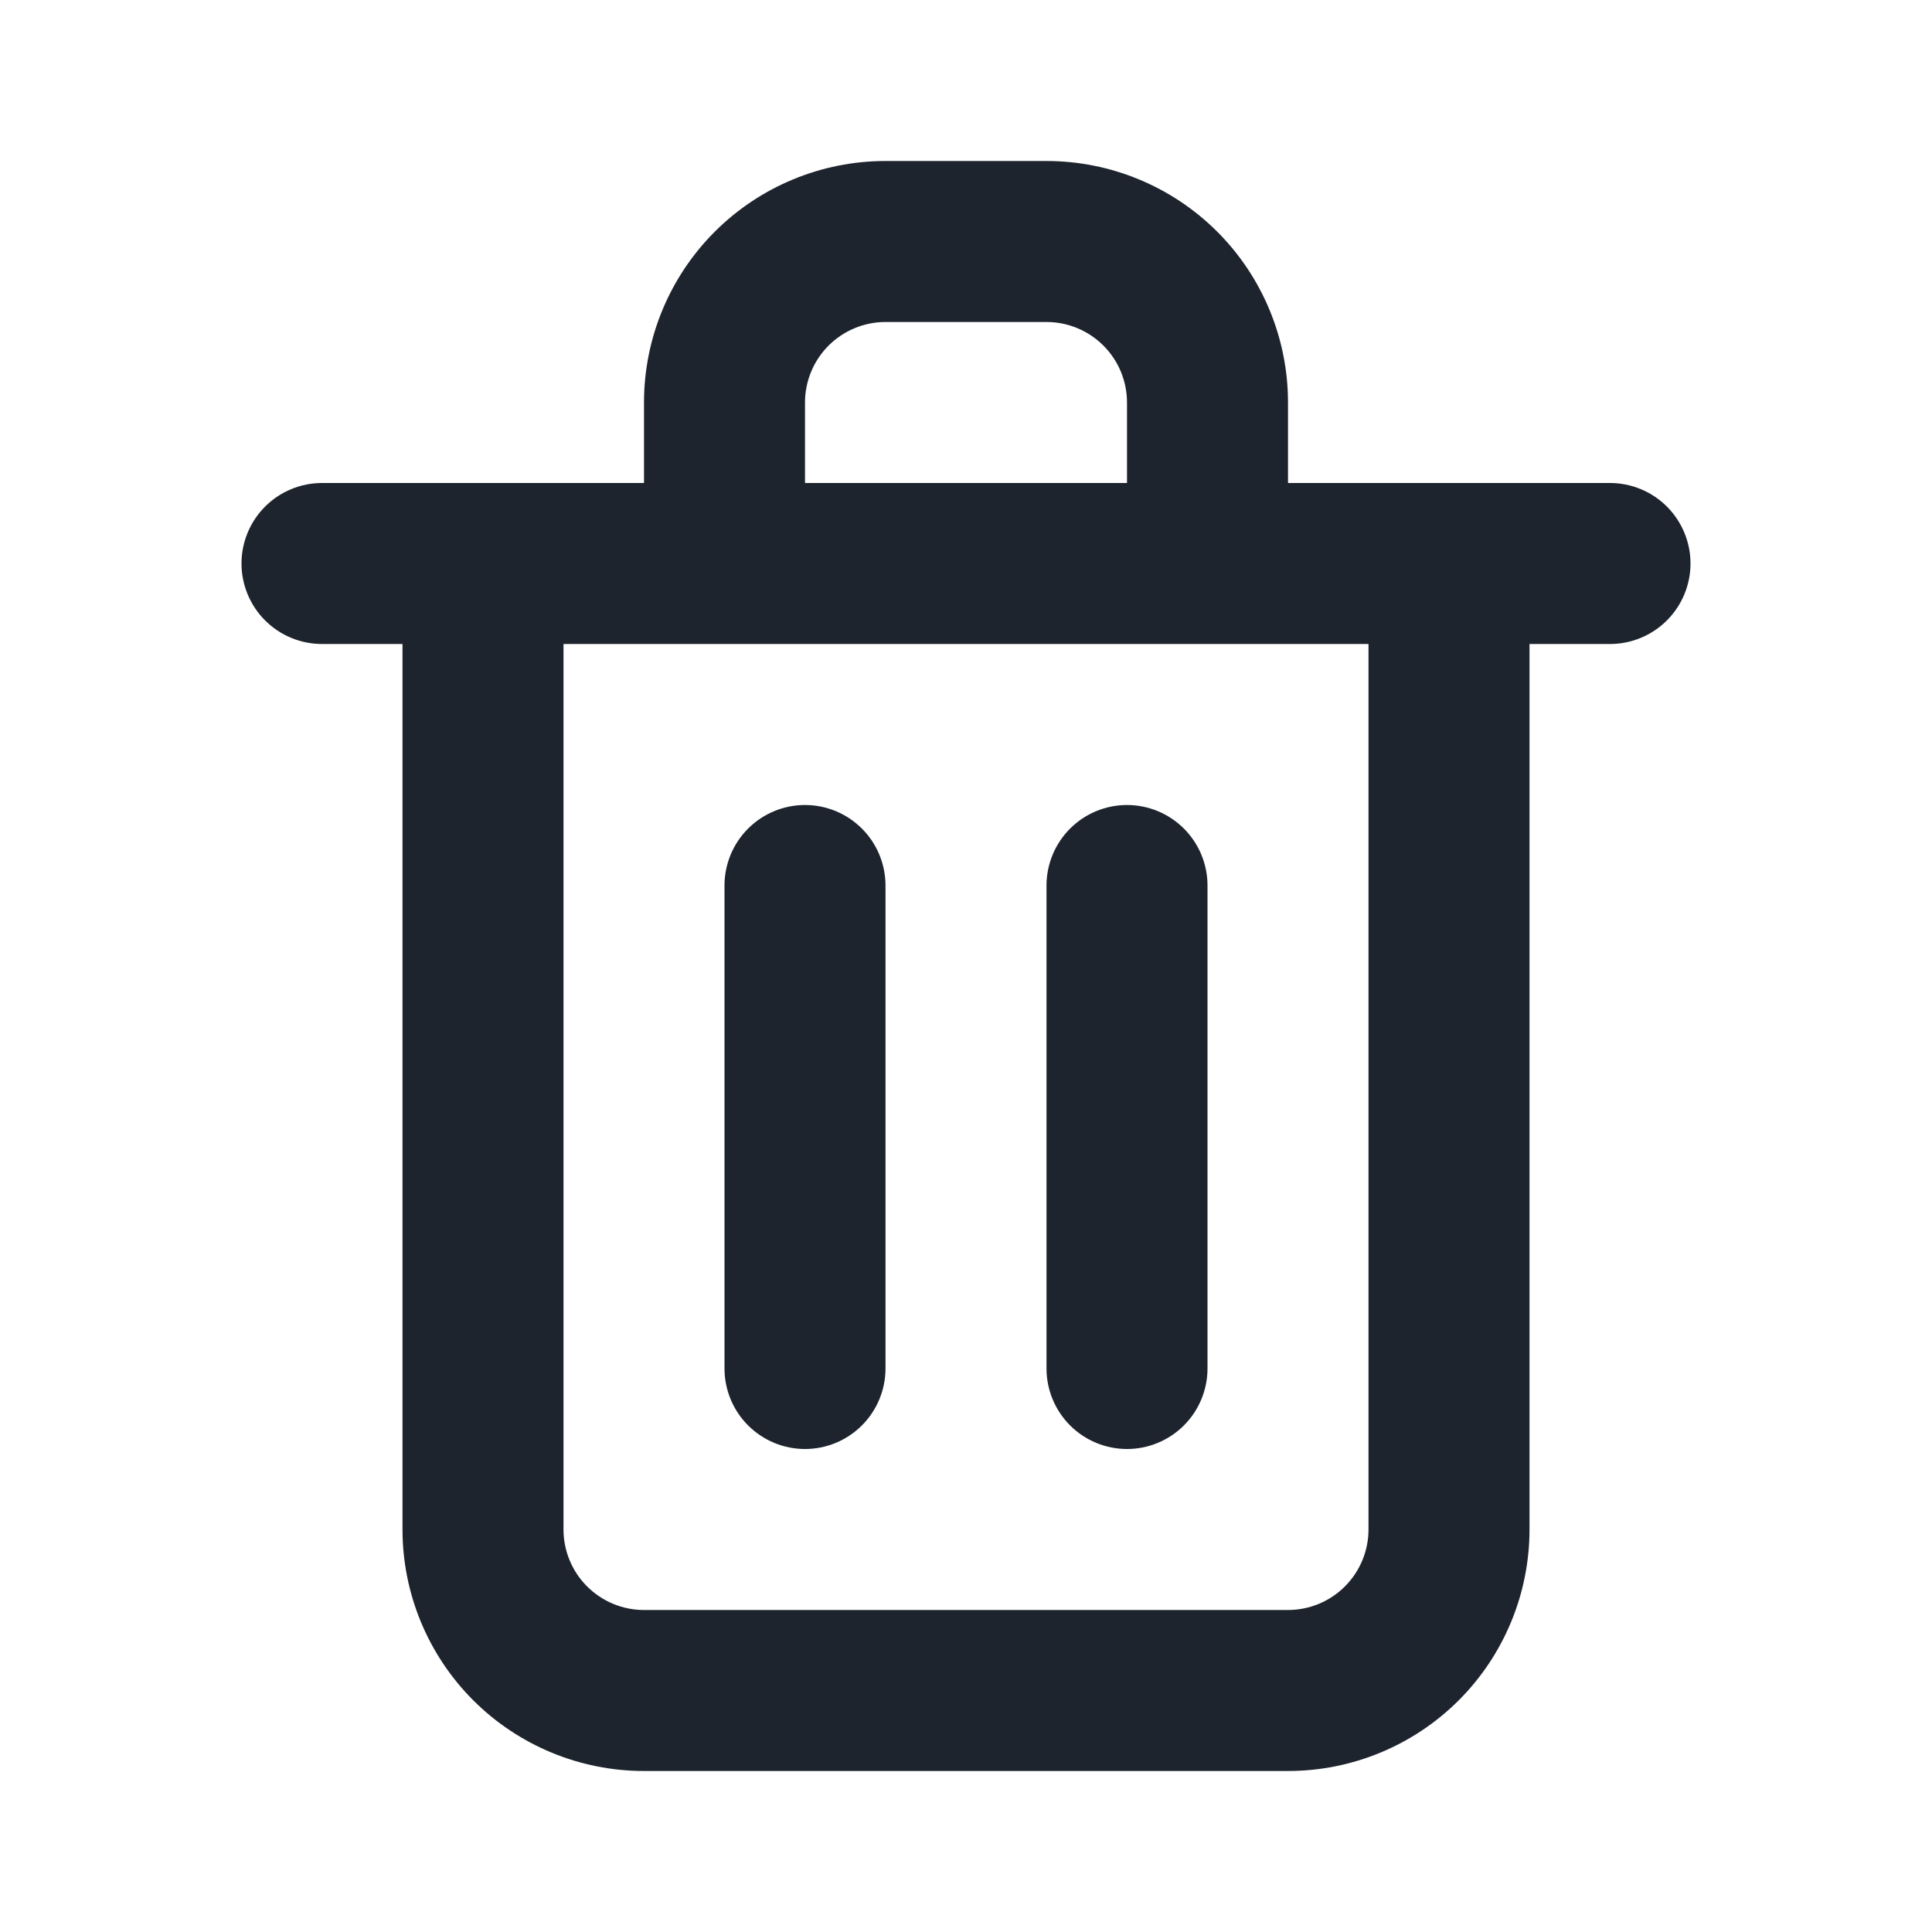<svg width="48" height="48" viewBox="0 0 48 48" fill="none" xmlns="http://www.w3.org/2000/svg">
<path d="M20 36C20.53 36 21.039 35.789 21.414 35.414C21.789 35.039 22 34.53 22 34V22C22 21.47 21.789 20.961 21.414 20.586C21.039 20.211 20.53 20 20 20C19.47 20 18.961 20.211 18.586 20.586C18.211 20.961 18 21.47 18 22V34C18 34.53 18.211 35.039 18.586 35.414C18.961 35.789 19.47 36 20 36ZM40 12H32V10C32 8.409 31.368 6.883 30.243 5.757C29.117 4.632 27.591 4 26 4H22C20.409 4 18.883 4.632 17.757 5.757C16.632 6.883 16 8.409 16 10V12H8C7.47 12 6.961 12.211 6.586 12.586C6.211 12.961 6 13.47 6 14C6 14.53 6.211 15.039 6.586 15.414C6.961 15.789 7.47 16 8 16H10V38C10 39.591 10.632 41.117 11.757 42.243C12.883 43.368 14.409 44 16 44H32C33.591 44 35.117 43.368 36.243 42.243C37.368 41.117 38 39.591 38 38V16H40C40.53 16 41.039 15.789 41.414 15.414C41.789 15.039 42 14.53 42 14C42 13.47 41.789 12.961 41.414 12.586C41.039 12.211 40.53 12 40 12ZM20 10C20 9.47 20.211 8.961 20.586 8.586C20.961 8.211 21.47 8 22 8H26C26.53 8 27.039 8.211 27.414 8.586C27.789 8.961 28 9.47 28 10V12H20V10ZM34 38C34 38.53 33.789 39.039 33.414 39.414C33.039 39.789 32.53 40 32 40H16C15.47 40 14.961 39.789 14.586 39.414C14.211 39.039 14 38.53 14 38V16H34V38ZM28 36C28.53 36 29.039 35.789 29.414 35.414C29.789 35.039 30 34.53 30 34V22C30 21.47 29.789 20.961 29.414 20.586C29.039 20.211 28.53 20 28 20C27.47 20 26.961 20.211 26.586 20.586C26.211 20.961 26 21.47 26 22V34C26 34.53 26.211 35.039 26.586 35.414C26.961 35.789 27.47 36 28 36Z" fill="#1D242D"/>
</svg>
